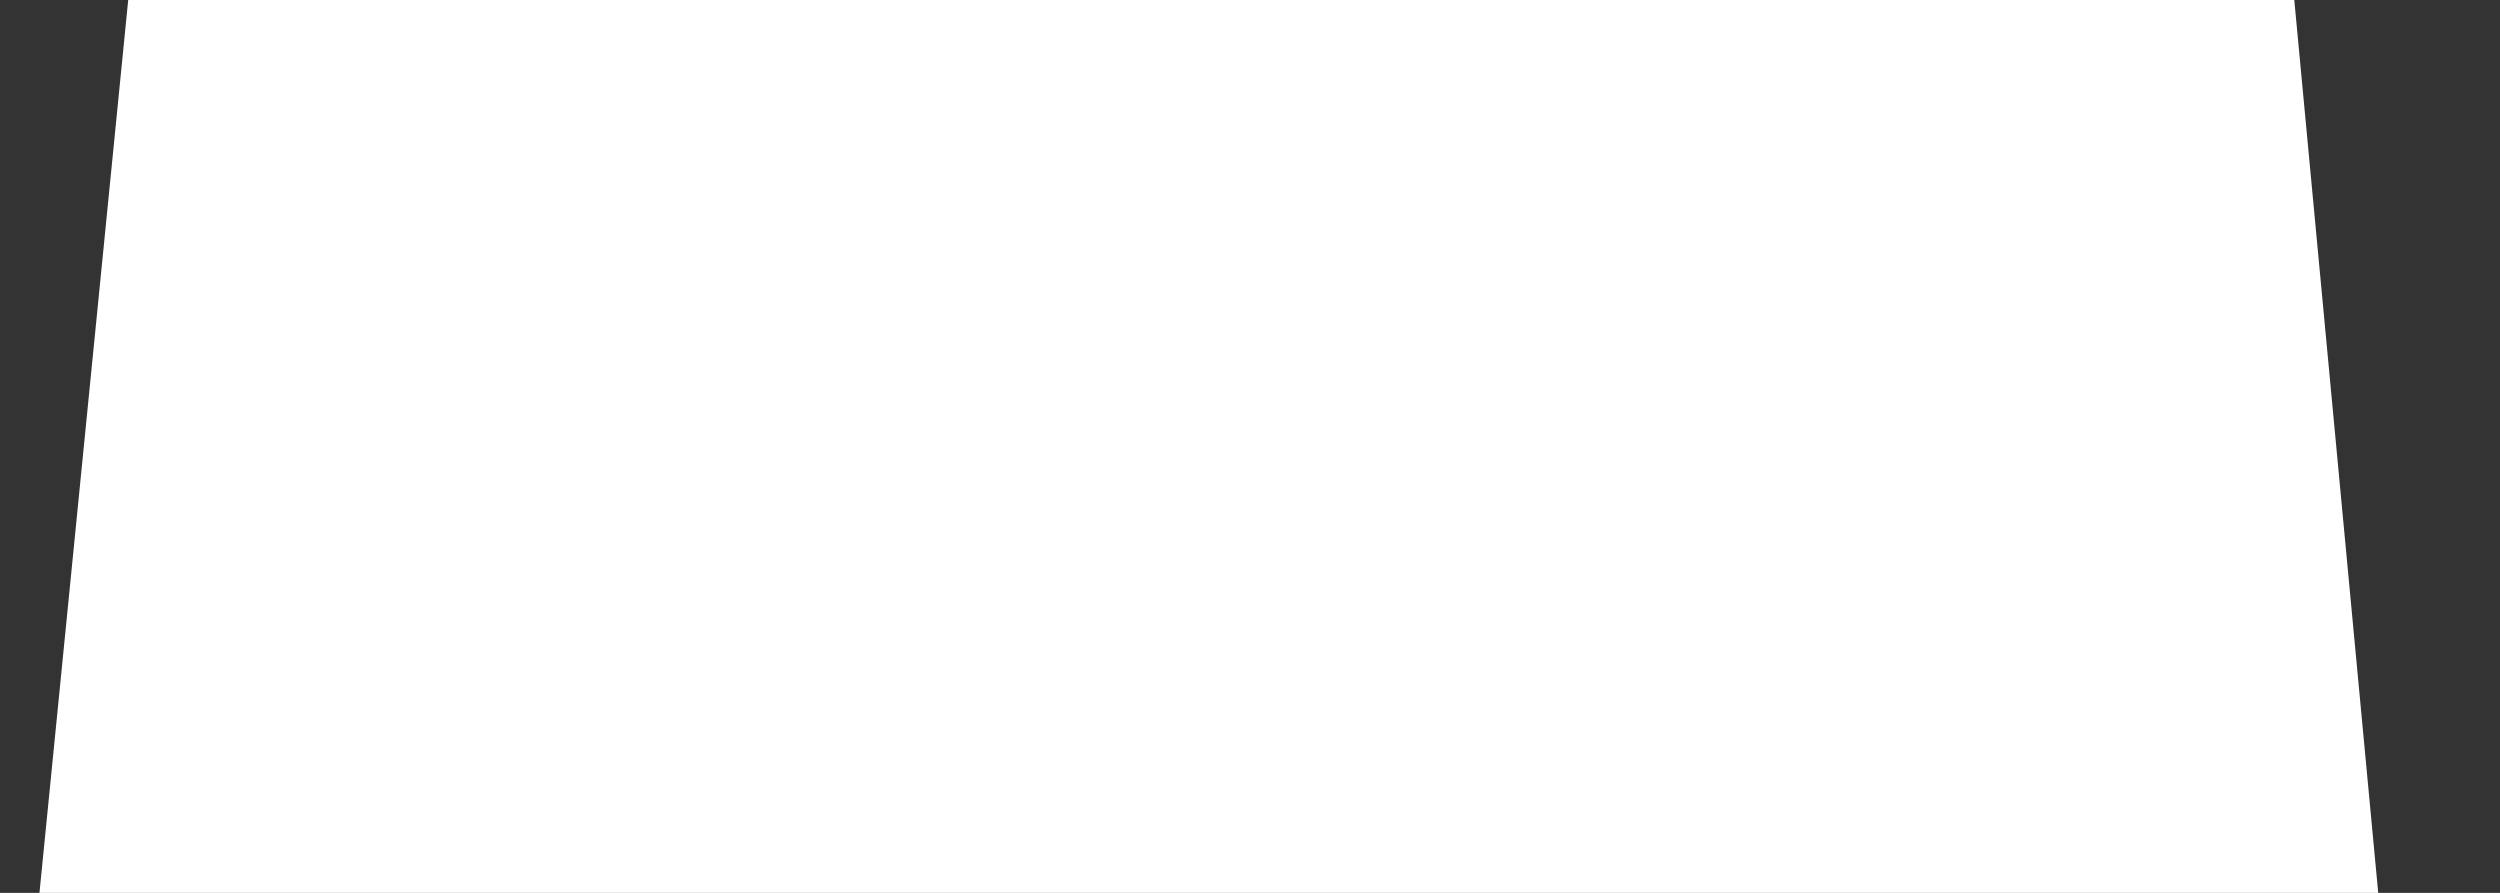 <svg width="14" height="5" viewBox="0 0 14 5" fill="none" xmlns="http://www.w3.org/2000/svg">
<rect x="0" y="0" width="14" height="5" fill="#333333" stroke="none"/>
<path d="M12.848 0H0.718L0.221 5H13.318L12.848 0Z" fill="white"/>
</svg>
